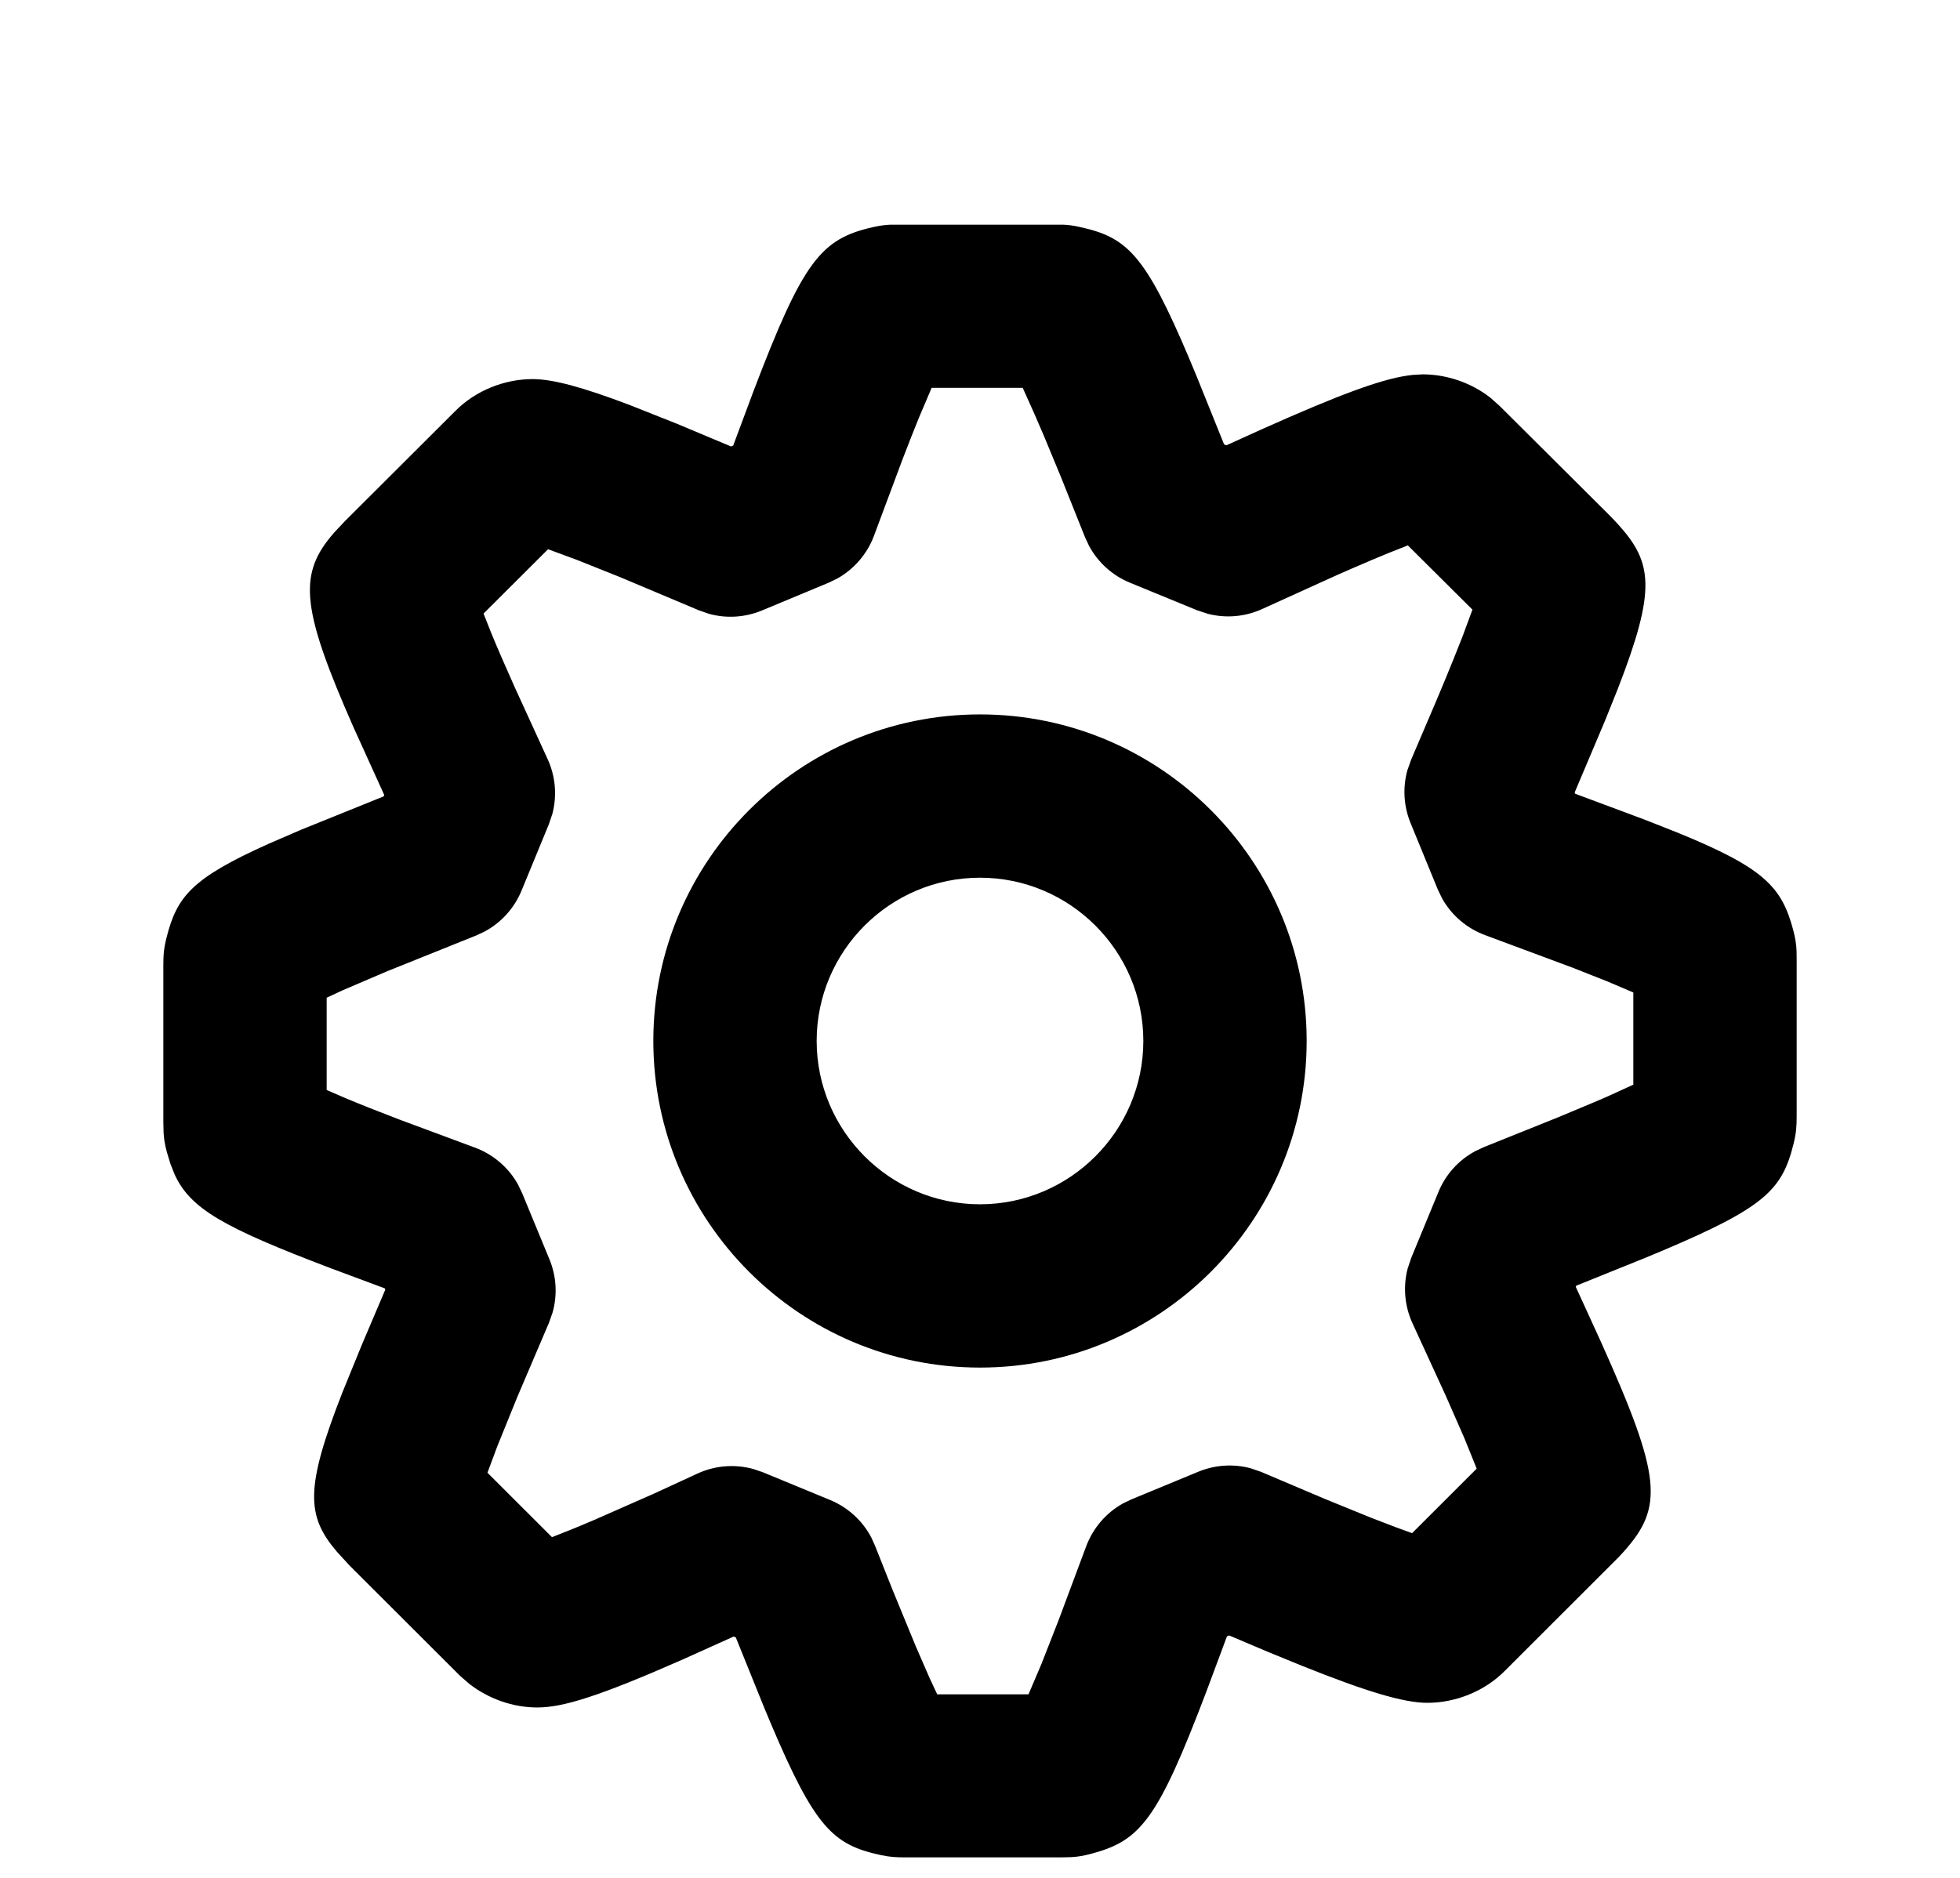 <svg height="23" viewBox="0 -0.5 24 22.5" width="24" xmlns="http://www.w3.org/2000/svg">
    <path
        d="m10.898 2.002h2.123c.064.003.121.01.2.028.58.126.801.335 1.341 1.611l.088.211.339.841.028.011.437-.198c.953-.426 1.444-.605 1.774-.655l.068-.009.125-.007c.297 0 .6.105.832.289l.11.098 1.357 1.351.094.1c.426.47.466.802-.005 2.016l-.157.391-.37.875.007.017.847.316.408.161c1.055.431 1.272.661 1.413 1.189.028.106.039.179.042.269l.001.098v1.908c0 .136-.005.212-.038.346-.14.564-.349.778-1.617 1.314l-.209.087-.835.337-.006.014.302.66c.751 1.669.777 2.035.284 2.585l-.062.067-1.393 1.392c-.249.252-.605.391-.948.391-.292 0-.75-.139-1.532-.452l-.418-.171-.477-.202-.027.011-.246.66c-.603 1.589-.81 1.846-1.429 2.006-.092.024-.157.034-.231.038l-.123.003h-1.909c-.119 0-.186-.004-.305-.029-.58-.126-.802-.335-1.343-1.612l-.088-.211-.34-.842-.026-.011-.635.286c-1.016.447-1.456.583-1.77.583-.294 0-.593-.103-.831-.288l-.114-.099-1.355-1.353-.155-.169c-.372-.437-.39-.776.066-1.943l.238-.584.29-.682-.006-.015-.657-.245c-1.318-.5-1.724-.73-1.917-1.151l-.052-.132-.044-.146c-.025-.094-.035-.161-.039-.237l-.003-.126v-1.909c0-.137.005-.214.039-.349.127-.504.307-.728 1.256-1.153l.393-.17 1.01-.408.007-.017-.378-.833c-.623-1.415-.675-1.846-.281-2.327l.054-.063.127-.135 1.35-1.347c.247-.249.601-.389.945-.389.246 0 .608.097 1.187.317l.582.231.66.277.027-.011.248-.665c.609-1.6.826-1.868 1.468-2.011.081-.018.139-.026.204-.029zm1.625 1.998h-1.115l-.157.369c-.06.147-.127.318-.203.516l-.348.932c-.084.221-.242.403-.446.518l-.105.051-.819.341c-.207.086-.435.1-.649.041l-.126-.044-.969-.408-.523-.209-.352-.13-.79.788.093.235c.036.088.078.187.126.298l.161.365.404.883c.097.21.117.446.06.668l-.044.131-.335.814c-.089.215-.249.392-.453.501l-.105.049-1.088.437-.544.233-.196.091v1.13l.235.102c.089.037.189.078.3.122l.371.144.902.335c.227.082.416.243.533.451l.052.108.335.812c.086.208.099.438.038.653l-.045.127-.389.912-.244.602-.119.32.79.789.235-.093c.087-.035.182-.075.285-.119l.726-.32.523-.241c.219-.105.467-.125.699-.061l.114.039.824.34c.218.09.397.254.505.461l.048.107.205.517.292.71.169.388.092.197h1.118l.16-.376.208-.531.339-.908c.084-.223.243-.407.448-.522l.106-.051.82-.339c.204-.084.43-.098.641-.041l.125.043.773.328.564.23.309.119.204.074.791-.79-.152-.376-.229-.522-.405-.882c-.097-.211-.117-.447-.06-.669l.044-.131.334-.81c.088-.214.247-.389.449-.498l.104-.049.921-.37.47-.197.129-.056.313-.143v-1.129l-.314-.134-.425-.168-1.072-.399c-.227-.083-.415-.244-.531-.452l-.052-.108-.334-.815c-.085-.208-.098-.437-.037-.651l.045-.126.31-.726c.081-.192.151-.362.212-.513l.109-.275.119-.322-.791-.787-.235.093c-.13.053-.279.116-.449.19l-.176.077-.923.419c-.21.096-.445.116-.666.059l-.131-.043-.823-.338c-.216-.089-.392-.249-.501-.452l-.049-.105-.291-.728-.211-.51-.117-.271zm-.523 4c2.206 0 4 1.793 4 3.999 0 2.206-1.794 4.001-4 4.001-2.207 0-4-1.794-4-4.001 0-2.206 1.794-3.999 4-3.999zm0 2c-1.102 0-2.0.898-2 1.999 0 1.102.899 2.001 2 2.001 1.101 0 2-.899 2-2.001 0-1.101-.898-1.999-2-1.999z"
        fill-rule="evenodd" />
</svg>